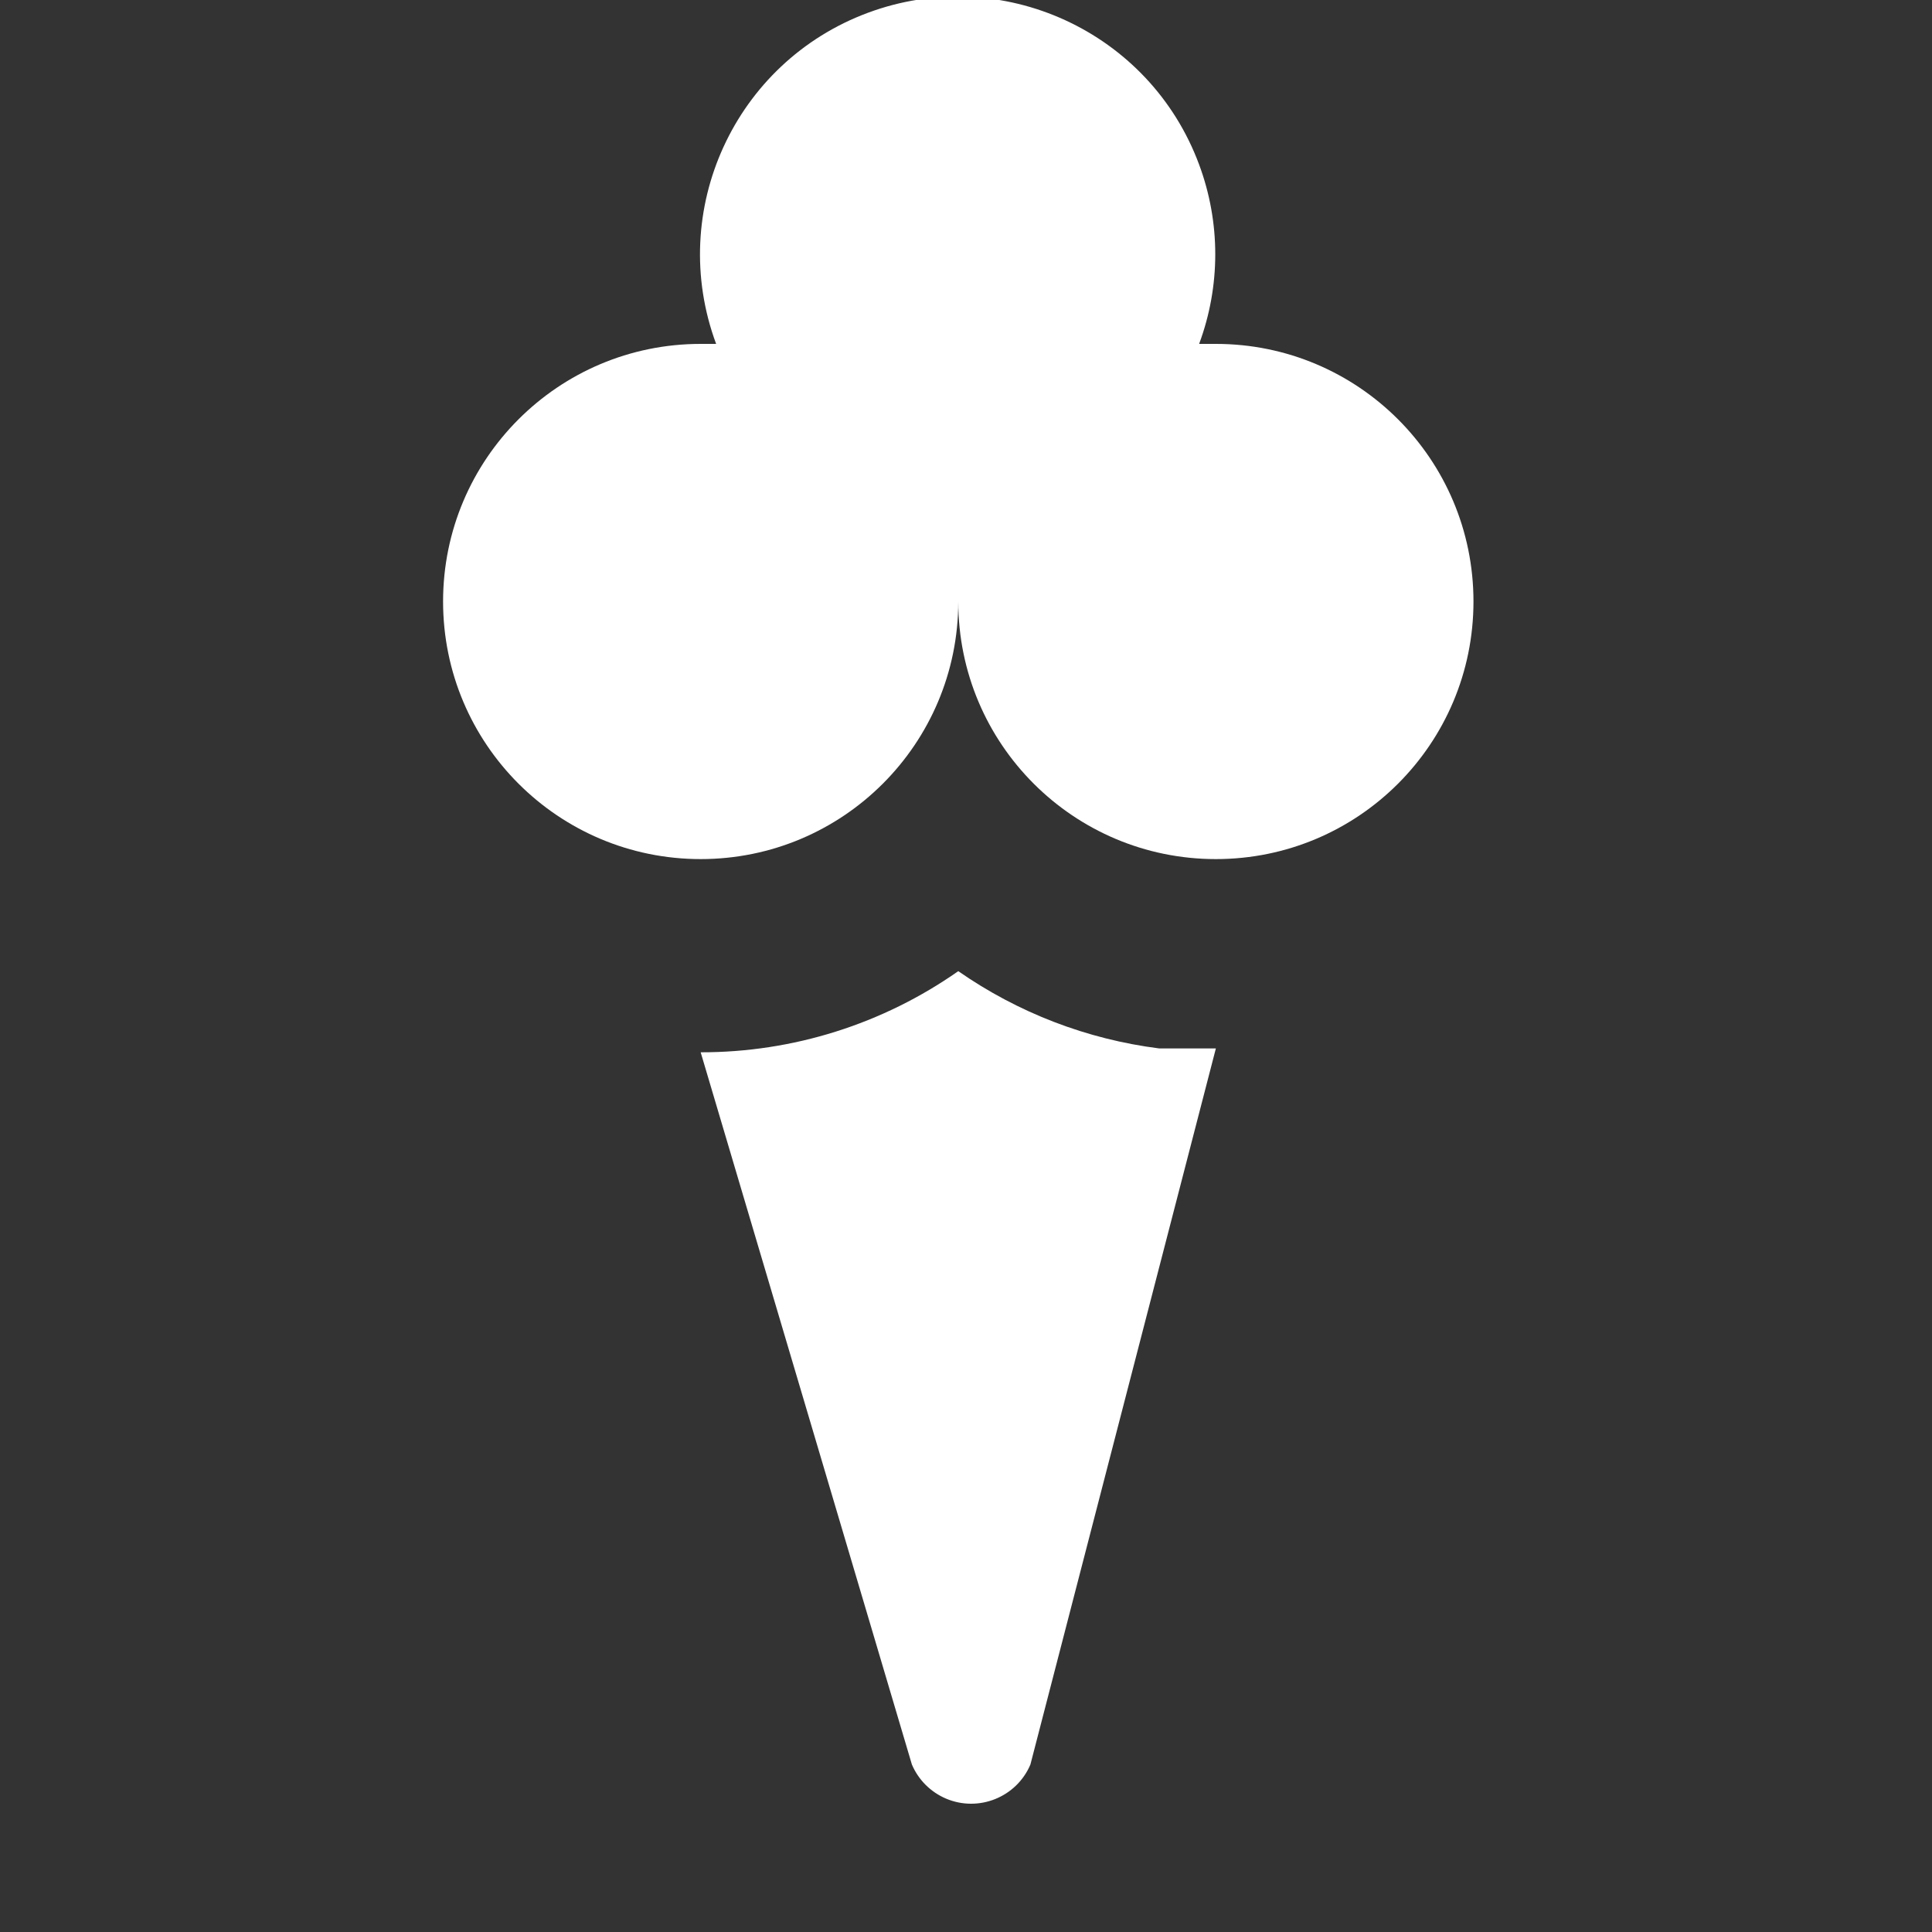 <?xml version="1.0" encoding="utf-8"?> <!DOCTYPE svg PUBLIC "-//W3C//DTD SVG 1.1//EN" "http://www.w3.org/Graphics/SVG/1.1/DTD/svg11.dtd"><svg version="1.1" id="icon" xmlns="http://www.w3.org/2000/svg" xmlns:xlink="http://www.w3.org/1999/xlink" x="0px"  y="0px" width="15px" height="15px" viewBox="0 0 15 15" enable-background="new 0 0 15 15" xml:space="preserve"><rect x="0" y="0" width="15" height="15" fill="#333333" stroke="none"/><path fill="#FFFFFF" d="M5.44,8.17c0.716,0.001,1.414,-0.219,2,-0.63C7.904,7.863,8.439,8.069,9,8.14h0.44L8,13.7c-0.108,0.254,-0.402,0.372,-0.656,0.264C7.225,13.913,7.131,13.819,7.08,13.7L5.44,8.17z"></path> <path fill="#FFFFFF" d="M11.44,4.67c0,1.105,-0.895,2,-2,2s-2,-0.895,-2,-2l0,0l0,0l0,0c0,1.105,-0.895,2,-2,2s-2,-0.895,-2,-2s0.895,-2,2,-2h0.12C5.176,1.635,5.704,0.483,6.739,0.099s2.187,0.143,2.571,1.179c0.167,0.449,0.167,0.943,0,1.392h0.13C10.545,2.67,11.44,3.565,11.44,4.67z"></path> </svg>